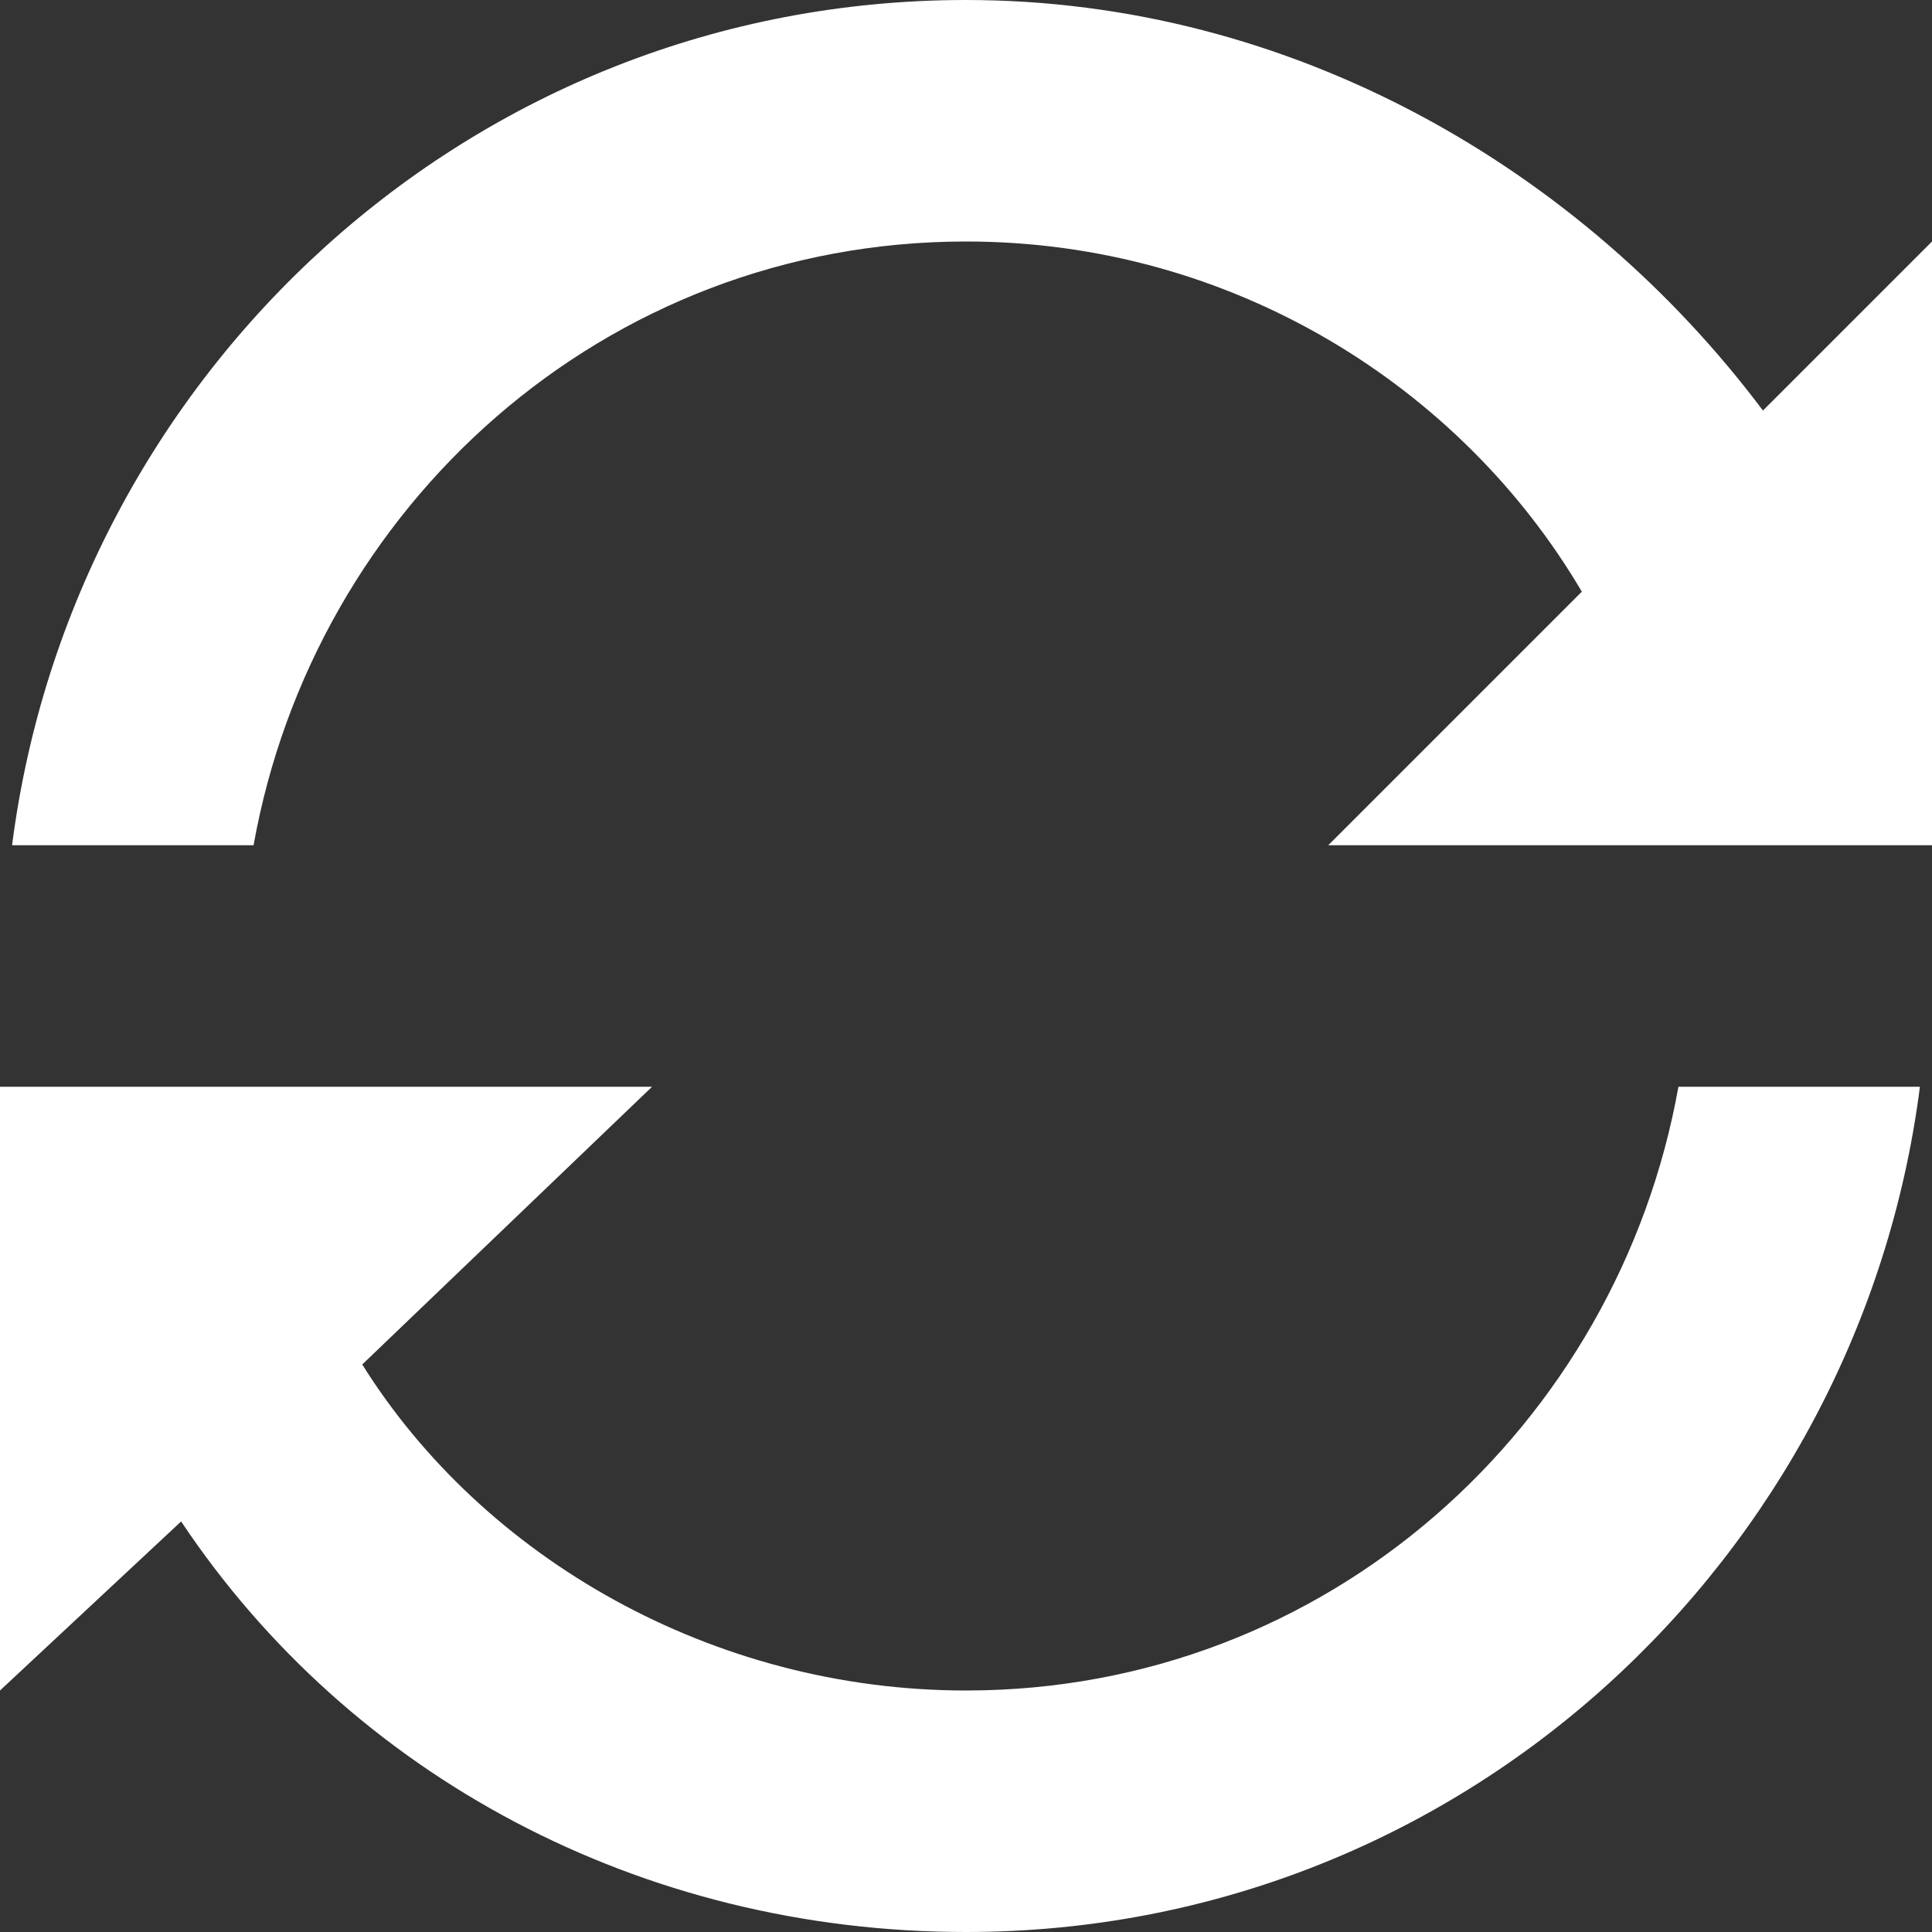 <?xml version="1.0" encoding="utf-8"?>
<!-- Generator: Adobe Illustrator 23.0.1, SVG Export Plug-In . SVG Version: 6.00 Build 0)  -->
<svg version="1.1" id="Capa_1" xmlns="http://www.w3.org/2000/svg" xmlns:xlink="http://www.w3.org/1999/xlink" x="0px" y="0px"
	 viewBox="0 0 16 16" style="enable-background:new 0 0 16 16;" xml:space="preserve">
<rect x="0" y="0" width="16" height="16" fill="#333333" stroke="none"/>
<style type="text/css">
	.st0{fill:#FFFFFF;}
</style>
<g>
	<path class="st0" d="M2.1,9h-2H0v5l1.5-1.4C2.9,14.7,5.3,16,8,16c4.1,0,7.4-3.1,7.9-7h-2c-0.5,2.8-2.9,5-5.9,5c-2.1,0-4-1.1-5-2.7
		L5.4,9H2.1z"/>
	<path class="st0" d="M8,0C3.9,0,0.6,3.1,0.1,7h2C2.6,4.2,5,2,8,2c2.2,0,4.1,1.2,5.1,2.9L11,7h2h0.9h2H16V2l-1.4,1.4
		C13.1,1.4,10.7,0,8,0z"/>
</g>
</svg>
